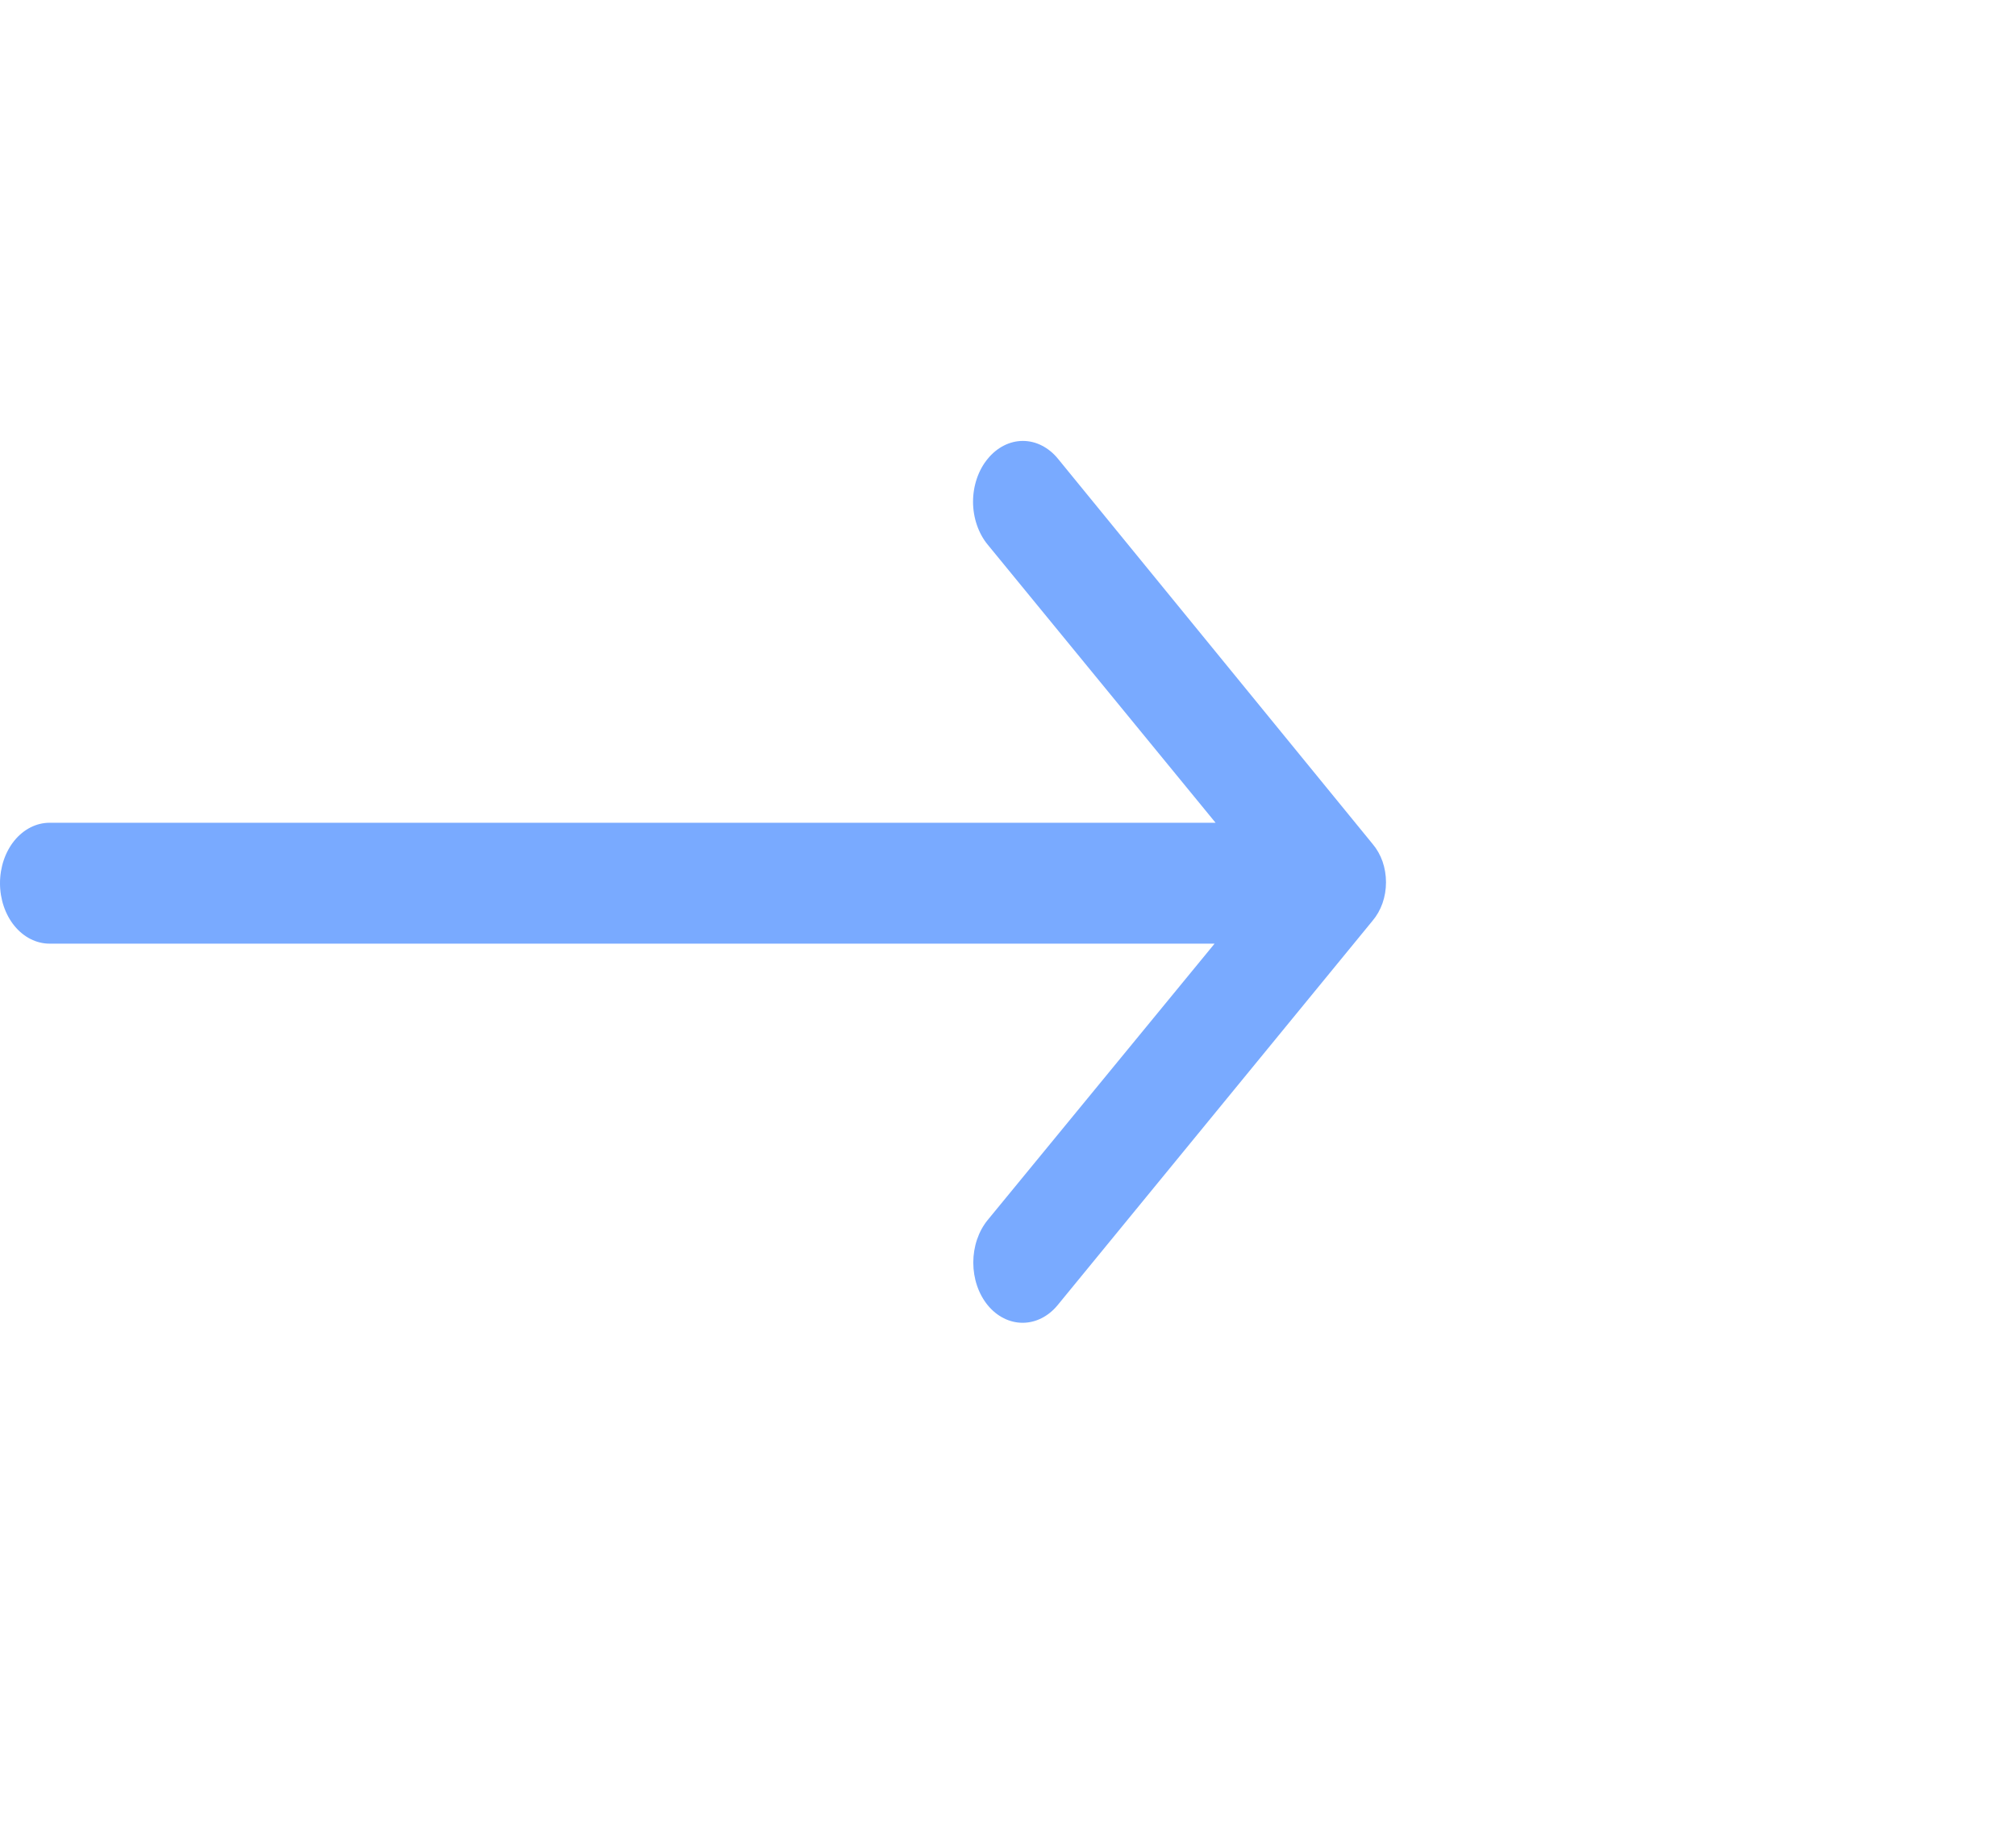<svg width="32" height="29" viewBox="0 0 32 29" fill="none" xmlns="http://www.w3.org/2000/svg">
<path d="M15.678 7.284C15.604 7.373 15.546 7.479 15.506 7.596C15.466 7.713 15.445 7.839 15.445 7.965C15.445 8.092 15.466 8.217 15.506 8.334C15.546 8.451 15.604 8.558 15.678 8.647L19.295 13.062H0.786C0.578 13.062 0.378 13.163 0.23 13.343C0.083 13.523 0 13.767 0 14.022C0 14.276 0.083 14.52 0.23 14.7C0.378 14.88 0.578 14.981 0.786 14.981H19.279L15.678 19.368C15.531 19.547 15.449 19.791 15.449 20.044C15.449 20.298 15.531 20.541 15.678 20.721C15.825 20.9 16.024 21 16.232 21C16.44 21 16.639 20.9 16.787 20.721L21.787 14.617C21.854 14.538 21.908 14.443 21.945 14.338C21.981 14.234 22 14.121 22 14.007C22 13.893 21.981 13.781 21.945 13.676C21.908 13.571 21.854 13.477 21.787 13.398L16.794 7.284C16.721 7.194 16.634 7.123 16.538 7.074C16.443 7.025 16.34 7 16.236 7C16.132 7 16.03 7.025 15.934 7.074C15.838 7.123 15.751 7.194 15.678 7.284Z" fill="#4186FF" fill-opacity="0.7"/>
</svg>
